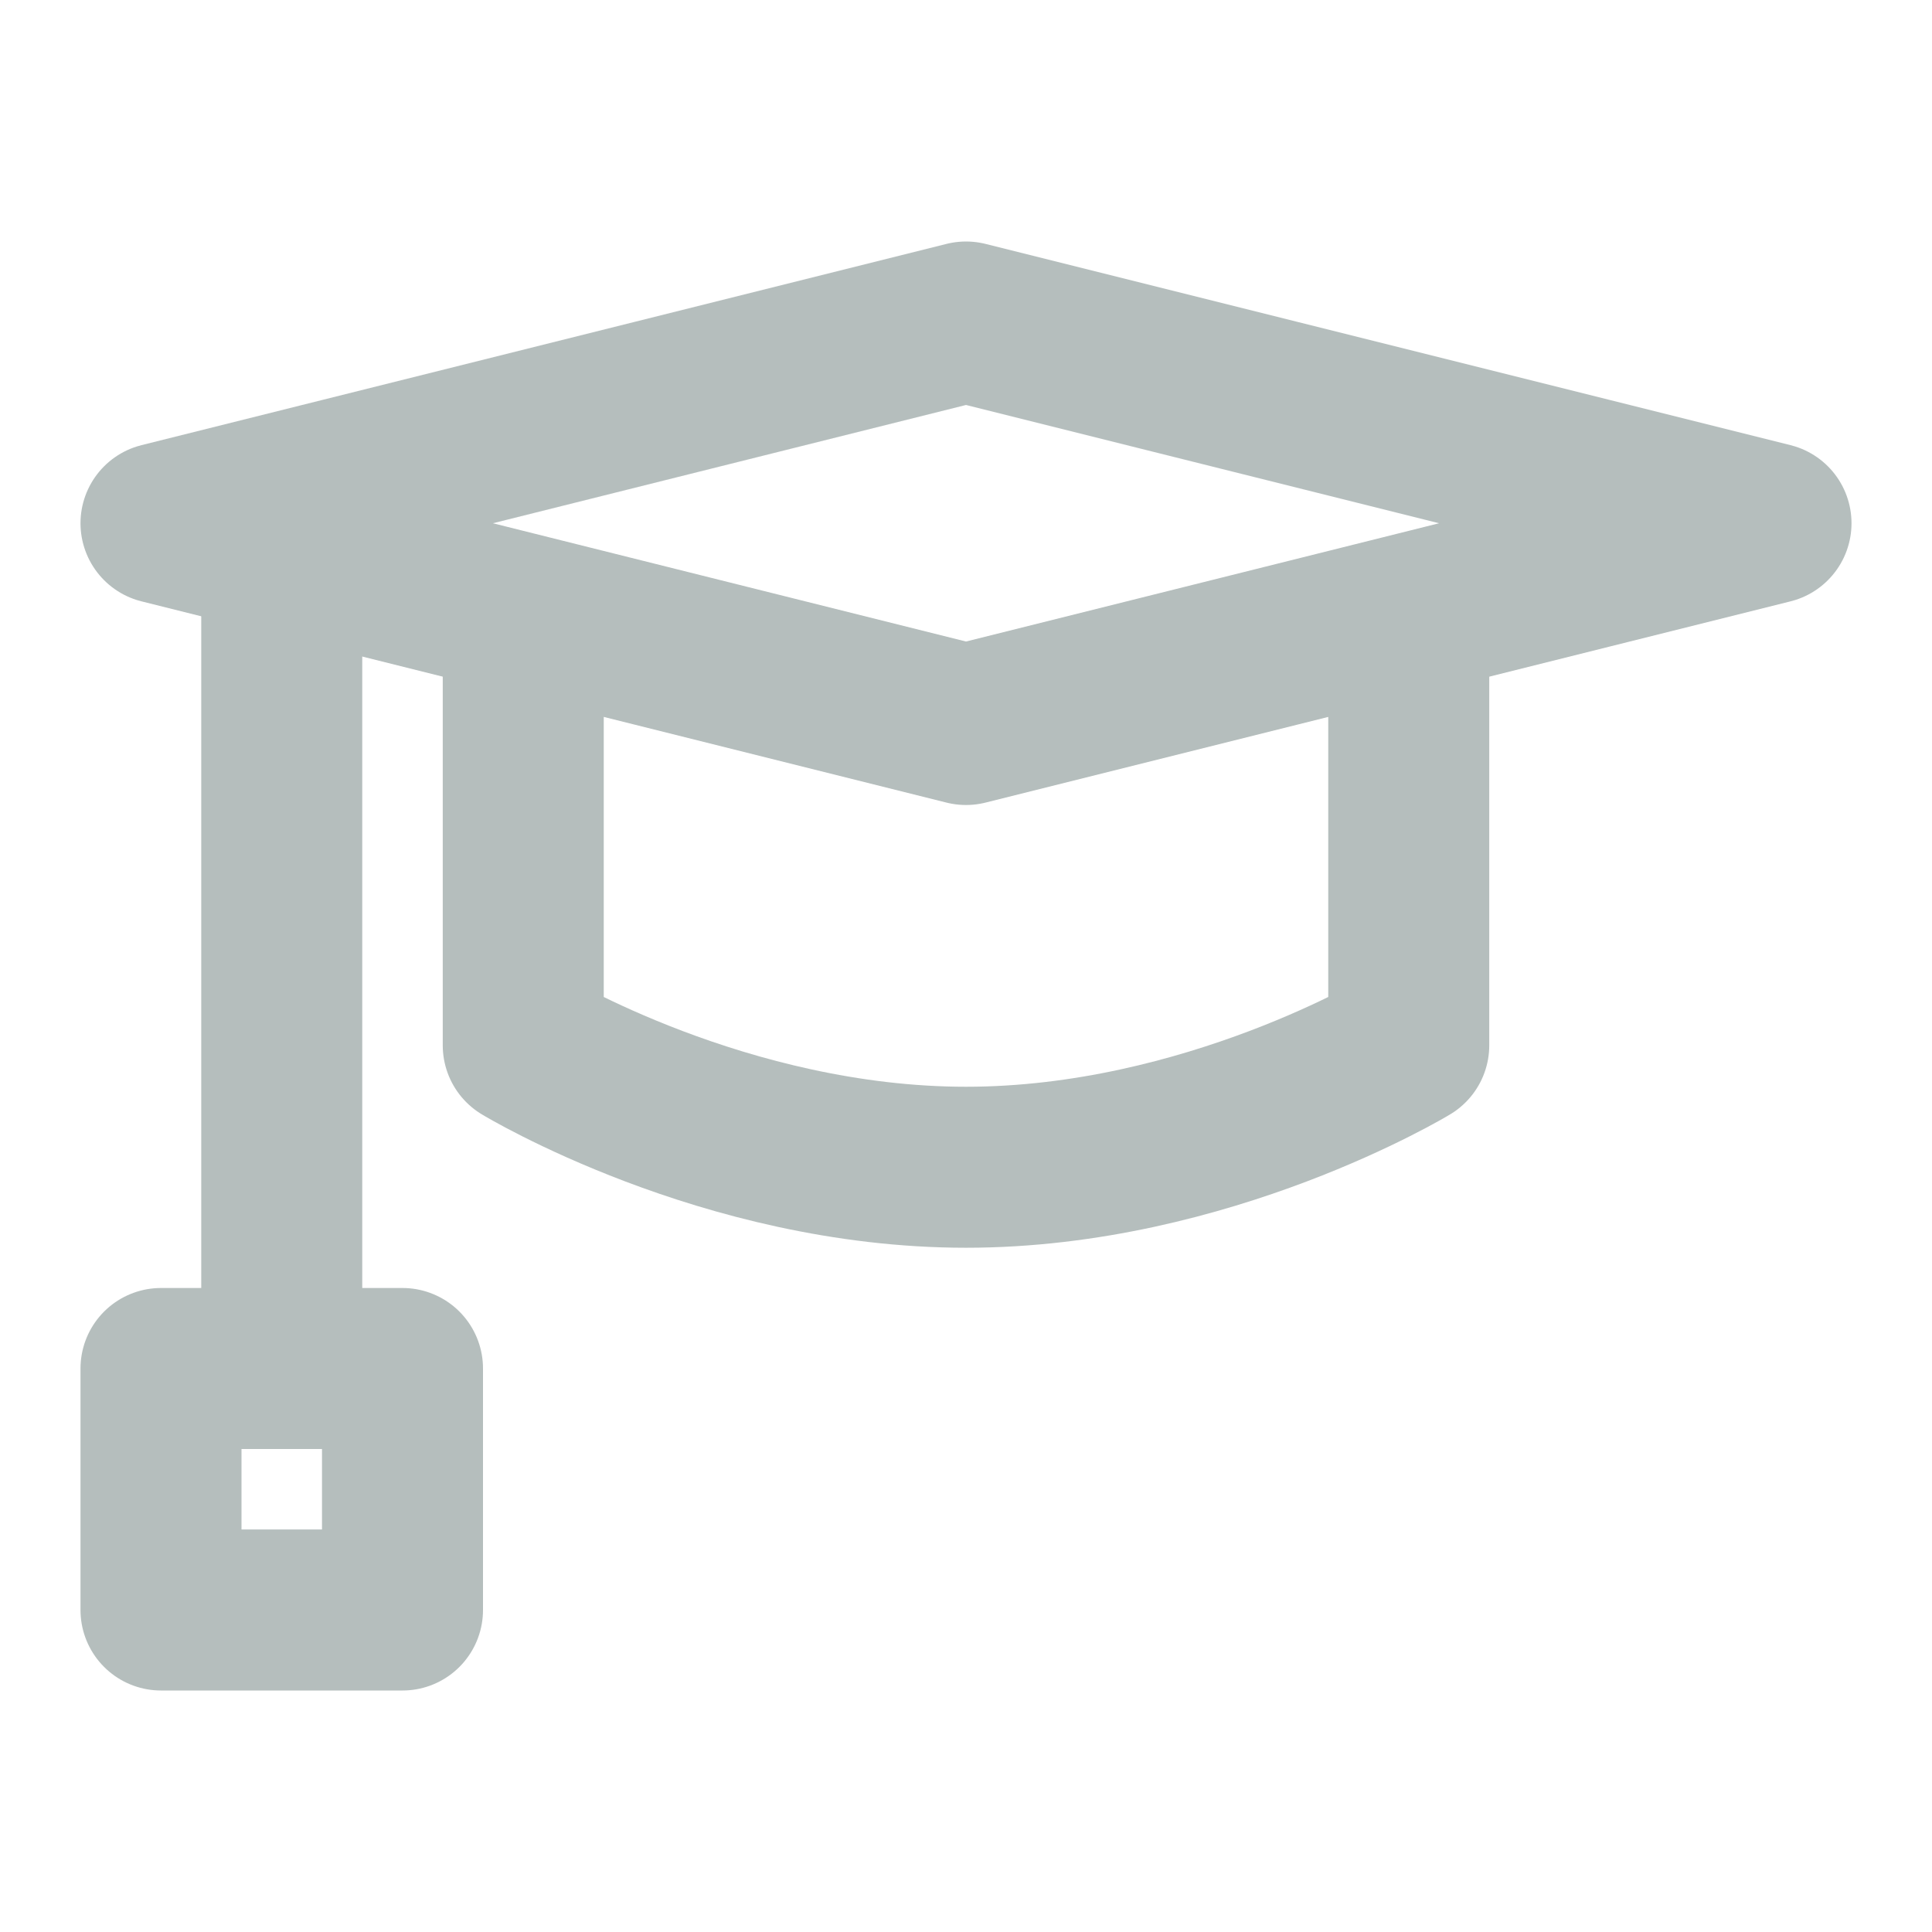 <!-- Uploaded to: SVGRepo, www.svgrepo.com, Transformed by: SVGRepo Tools -->
<svg viewBox="0 0 48 48" fill="none" xmlns="http://www.w3.org/2000/svg">
<path d="M4 13L24 8L44 13L24 18L4 13Z" stroke="#B5BEBD" stroke-width="4" stroke-linecap="round" stroke-linejoin="round"/>
<path d="M13 16V25.971C13 25.971 18 29 24 29C30 29 35 25.971 35 25.971V16" stroke="#B5BEBD" stroke-width="4" stroke-linecap="round" stroke-linejoin="round"/>
<path d="M7 14V34" stroke="#B5BEBD" stroke-width="4" stroke-linecap="round" stroke-linejoin="round"/>
<rect x="4" y="34" width="6" height="6" fill="transparent" stroke="#B5BEBD" stroke-width="4" stroke-linecap="round" stroke-linejoin="round"/>
</svg>
